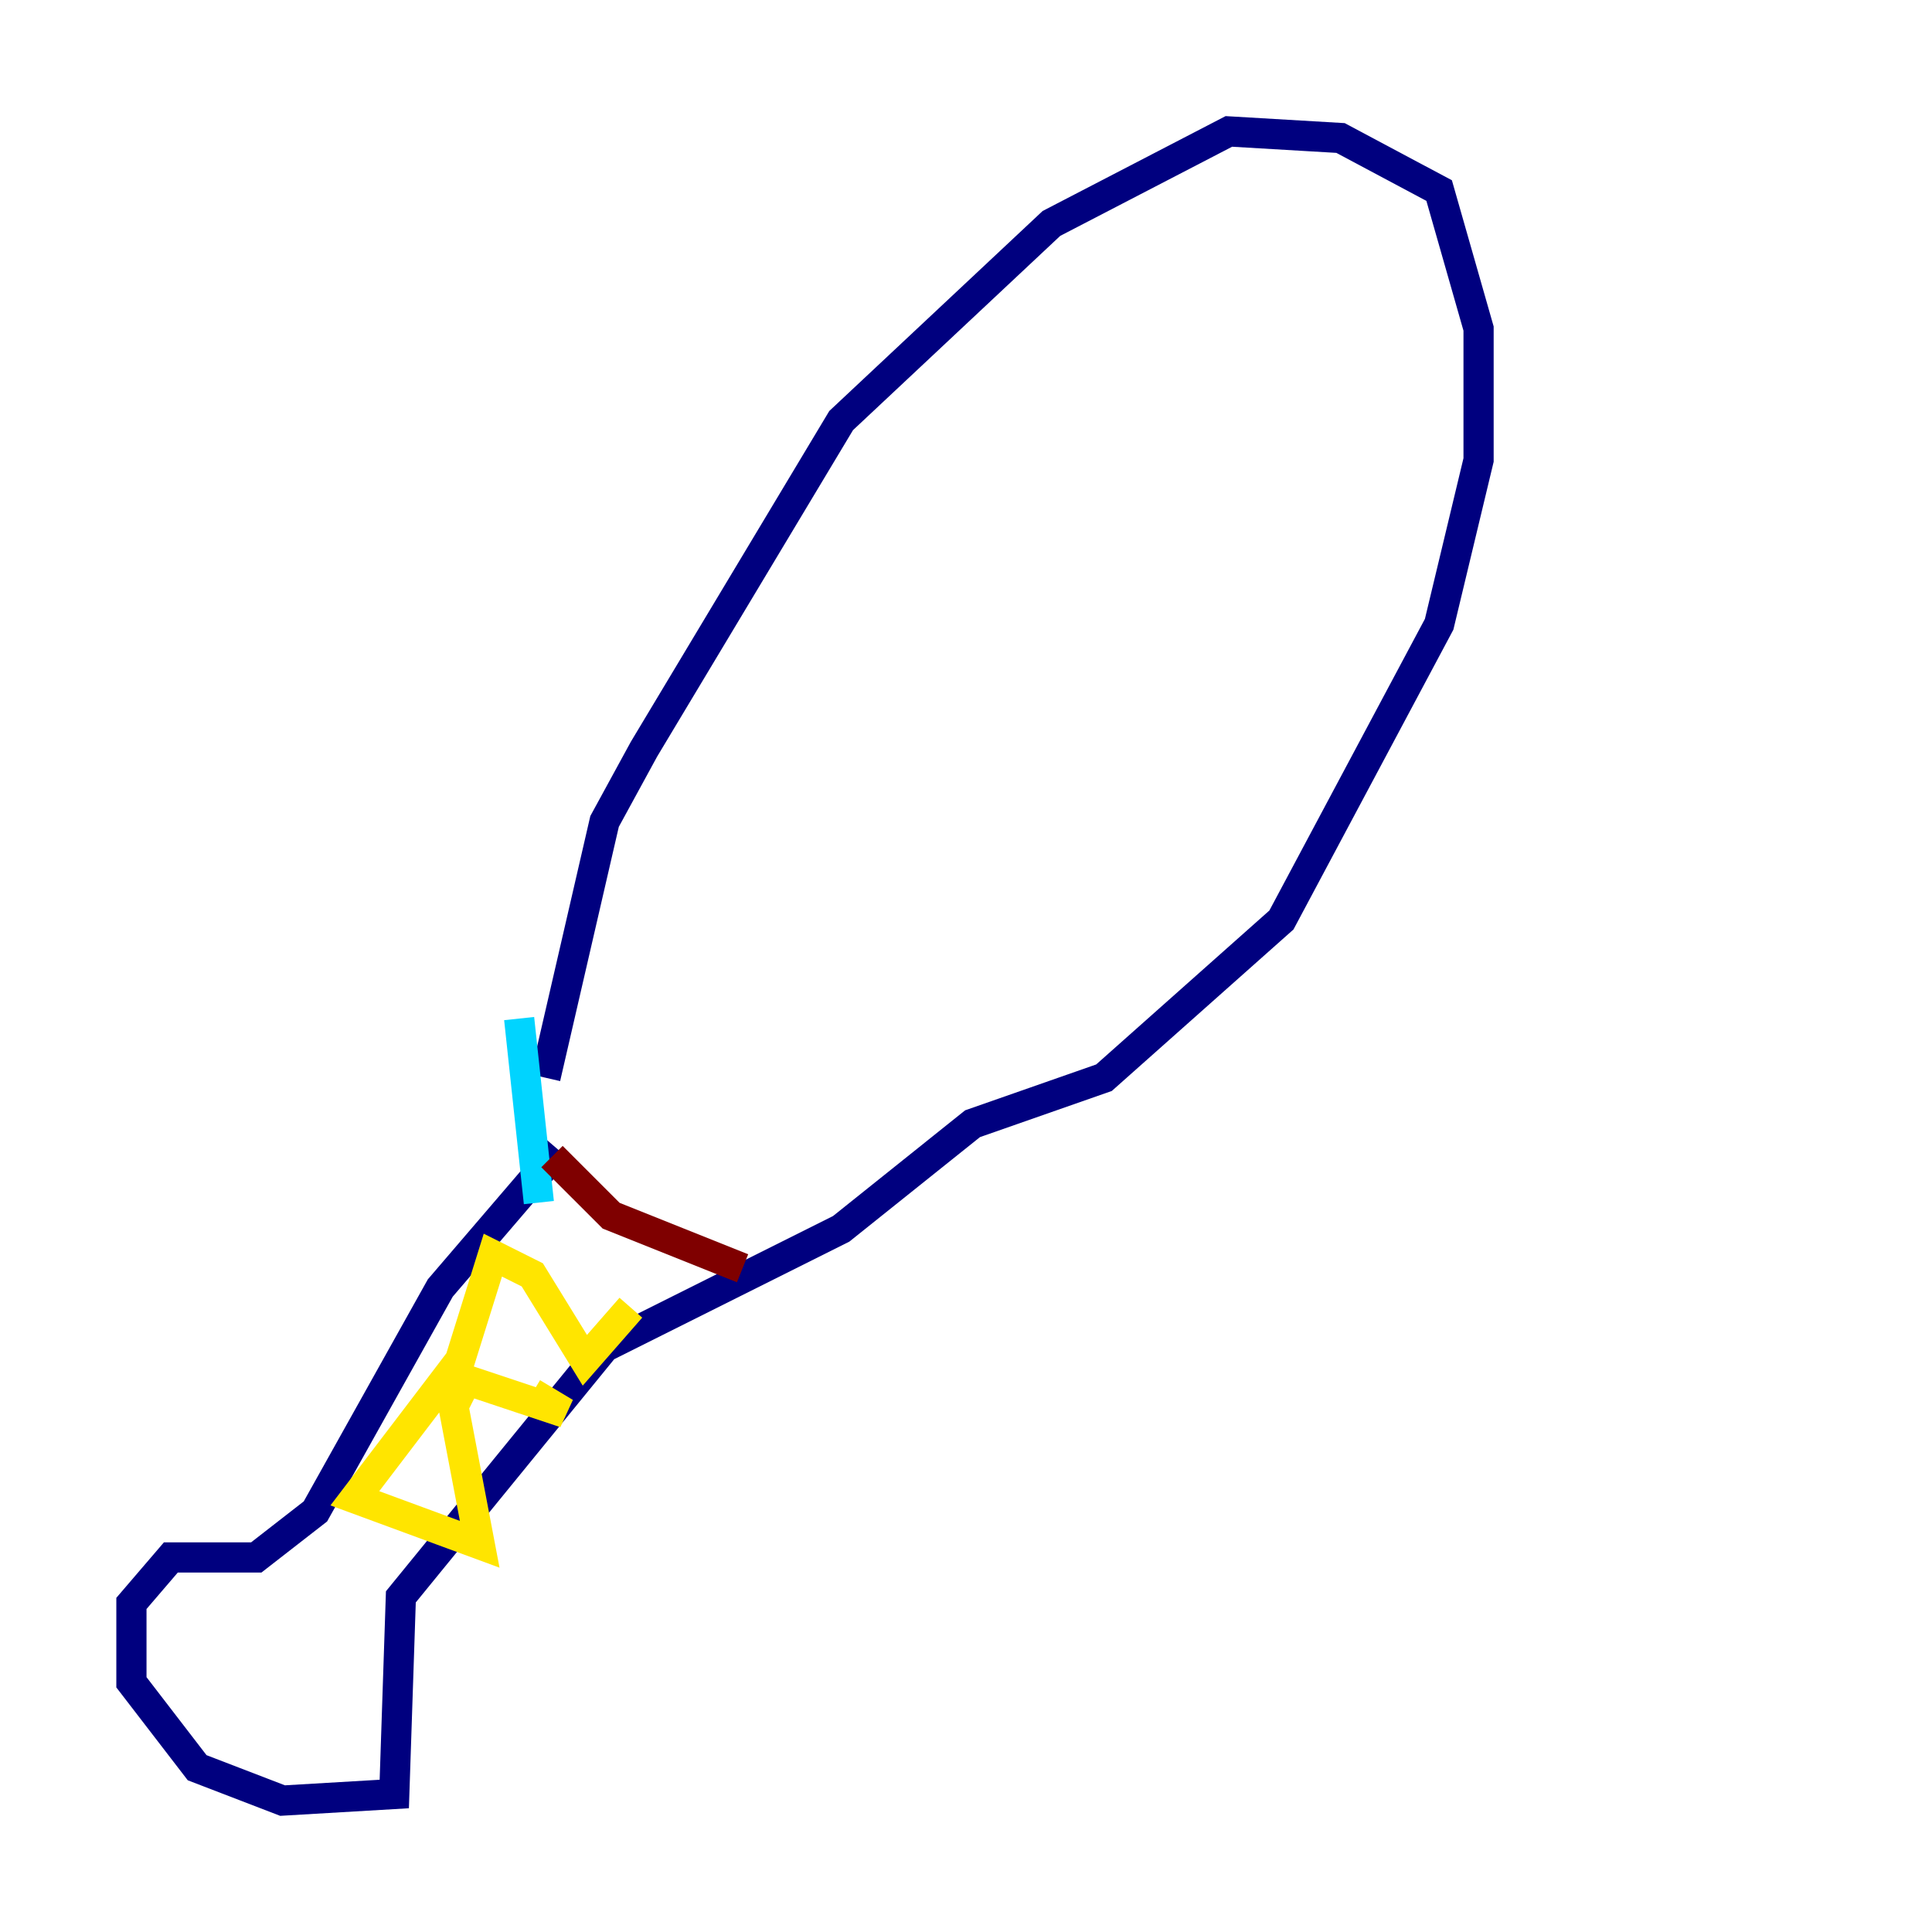 <?xml version="1.0" encoding="utf-8" ?>
<svg baseProfile="tiny" height="128" version="1.2" viewBox="0,0,128,128" width="128" xmlns="http://www.w3.org/2000/svg" xmlns:ev="http://www.w3.org/2001/xml-events" xmlns:xlink="http://www.w3.org/1999/xlink"><defs /><polyline fill="none" points="37.007,76.191 29.17,85.333 20.898,100.136 16.98,103.184 11.32,103.184 8.707,106.231 8.707,111.456 13.061,117.116 18.721,119.293 26.122,118.857 26.558,105.796 40.054,89.252 55.728,81.415 64.435,74.449 73.143,71.401 84.898,60.952 95.347,41.361 97.959,30.476 97.959,21.769 95.347,12.626 88.816,9.143 81.415,8.707 69.66,14.803 55.728,27.864 42.667,49.633 40.054,54.422 36.136,71.401" stroke="#00007f" stroke-width="2" /><polyline fill="none" points="34.395,67.483 35.701,79.674" stroke="#00d4ff" stroke-width="2" /><polyline fill="none" points="35.265,92.299 37.442,93.605 30.912,91.429 30.041,93.17 31.782,102.313 23.51,99.265 30.476,90.122 32.653,83.156 35.265,84.463 38.748,90.122 41.796,86.639" stroke="#ffe500" stroke-width="2" /><polyline fill="none" points="36.571,76.626 40.49,80.544 49.197,84.027" stroke="#7f0000" stroke-width="2" /></svg>
